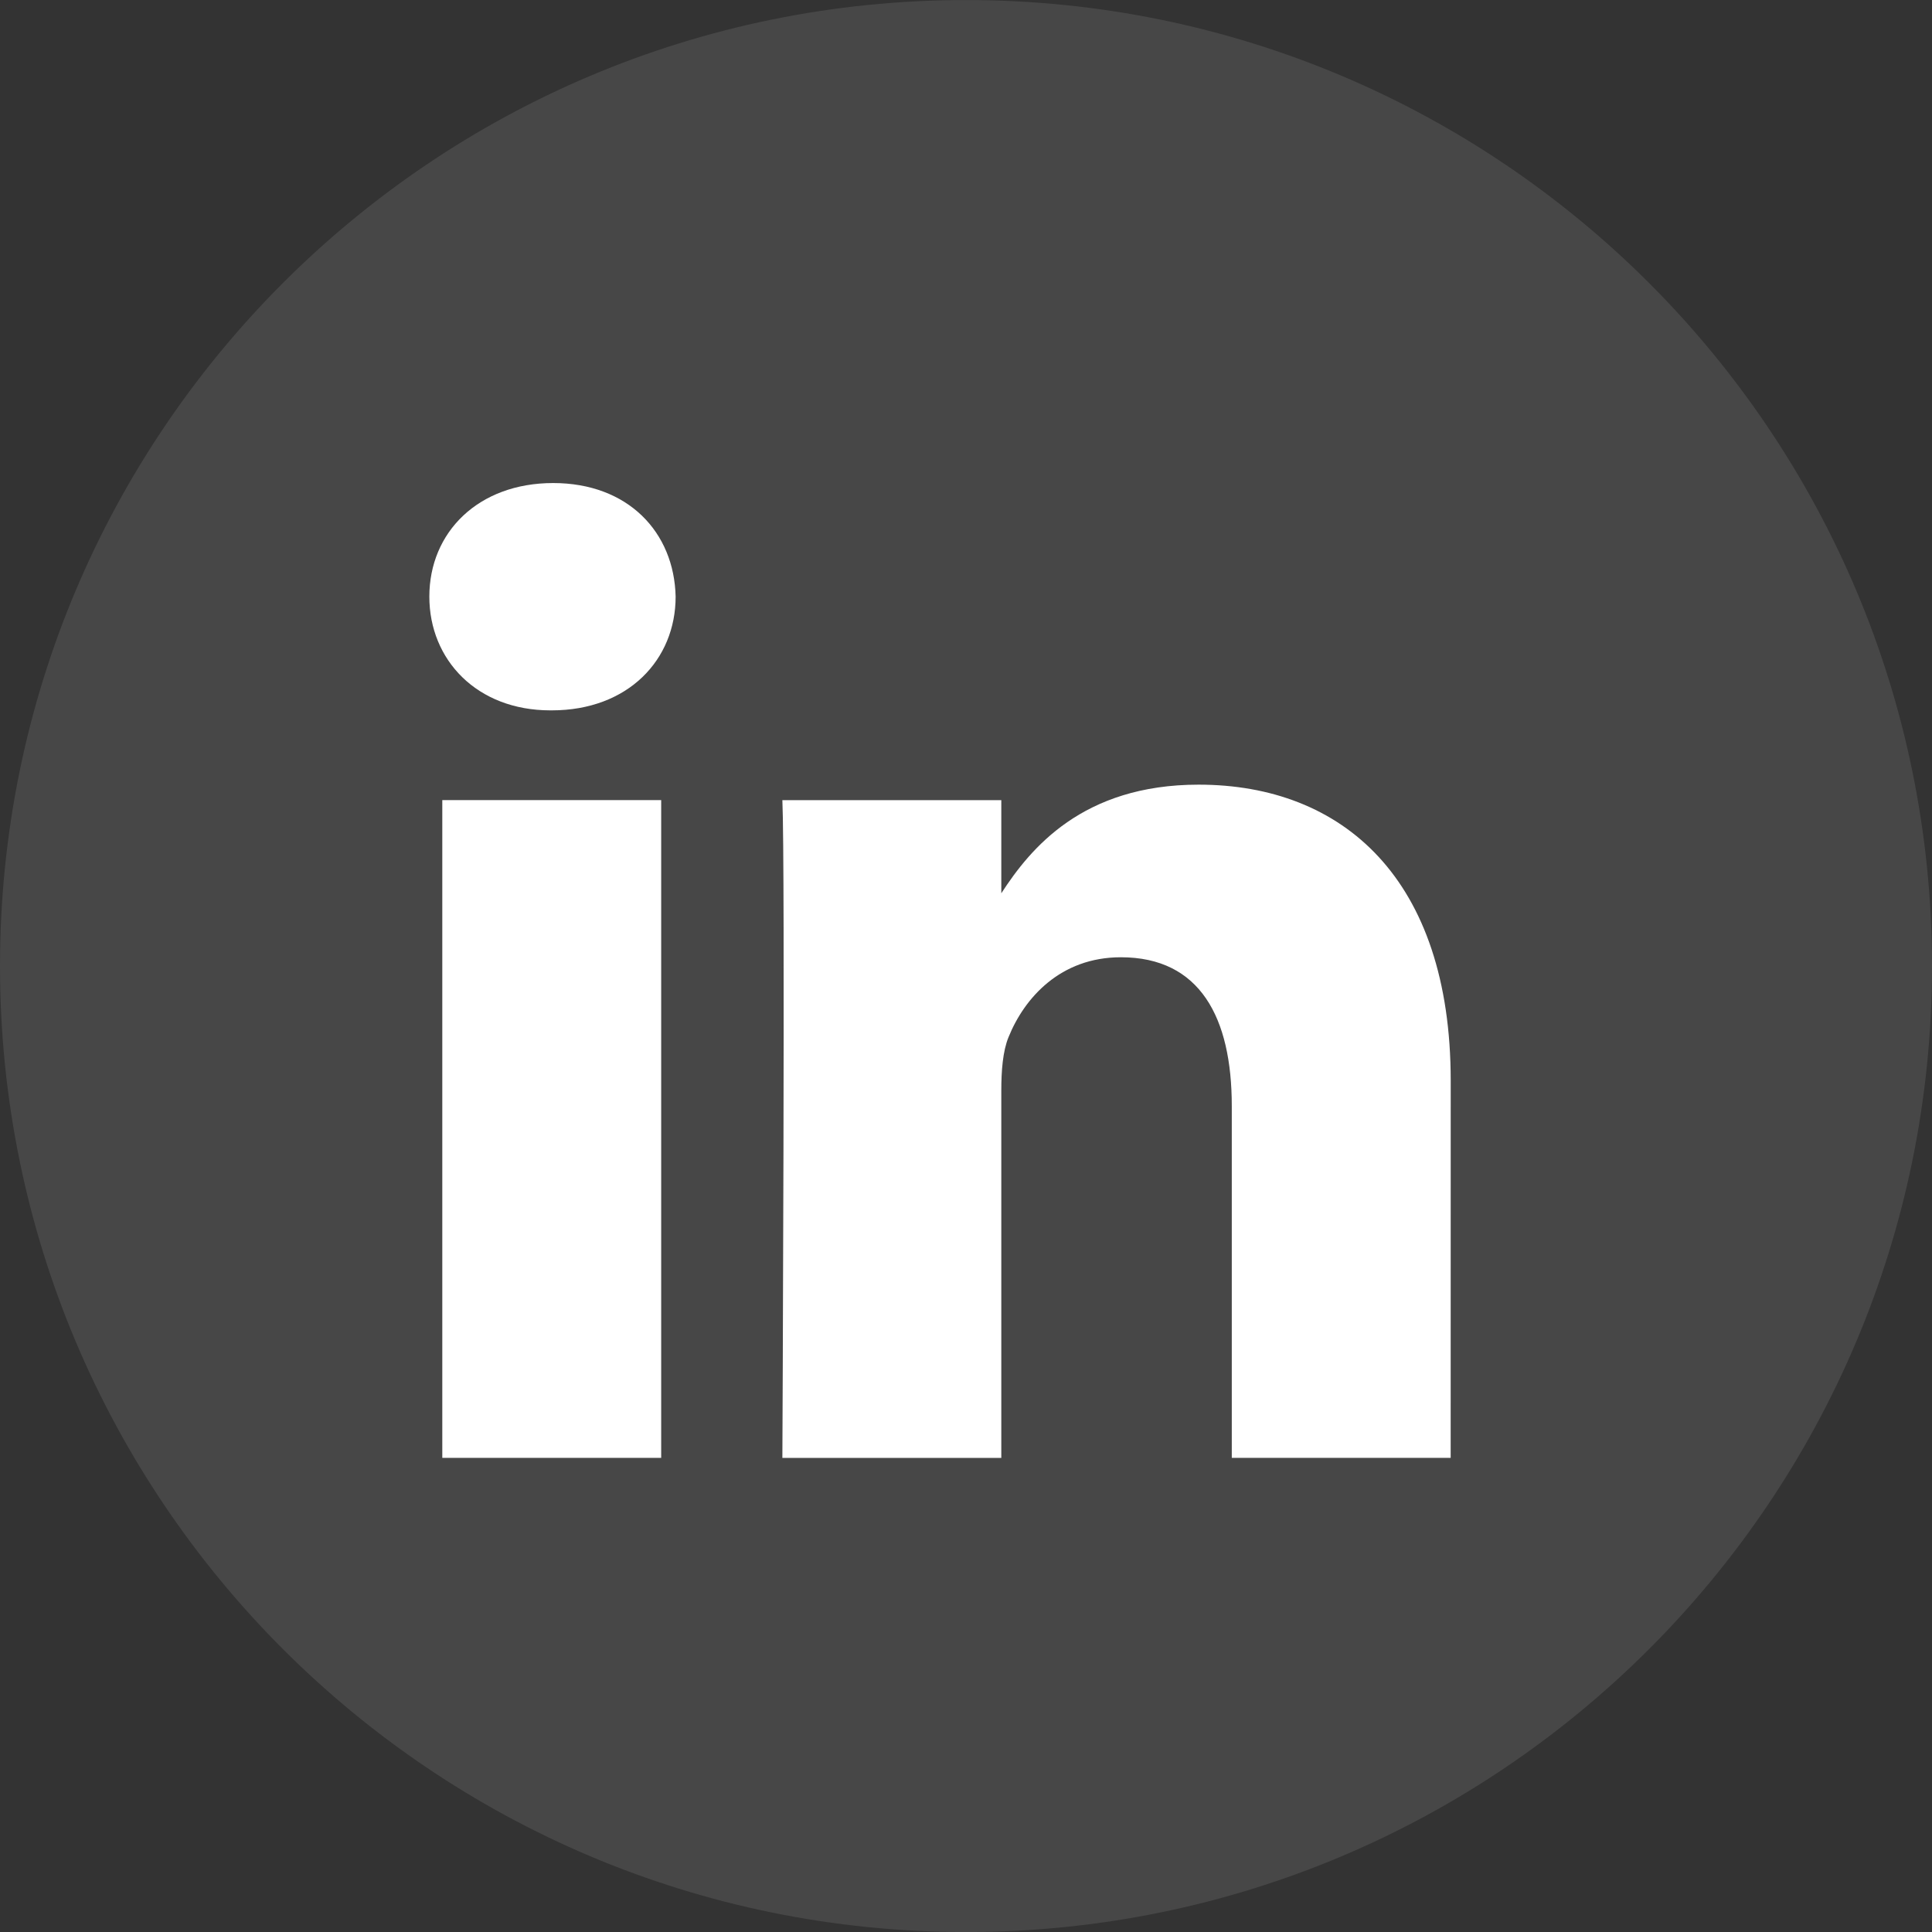 <svg width="44" height="44" viewBox="0 0 44 44" fill="none" xmlns="http://www.w3.org/2000/svg">
<rect x="0" y="0" width="44" height="44" fill="#333333" stroke="none"/>
<g clip-path="url(#clip0_171_400)">
<path opacity="0.1" fill-rule="evenodd" clip-rule="evenodd" d="M0 22.001C0 9.851 9.85 0.001 22 0.001C34.15 0.001 44 9.851 44 22.001C44 34.151 34.15 44.001 22 44.001C9.85 44.001 0 34.151 0 22.001Z" fill="white"/>
<path d="M15.387 13.588C15.354 12.12 14.304 11.001 12.598 11.001C10.893 11.001 9.778 12.12 9.778 13.588C9.778 15.027 10.86 16.178 12.534 16.178H12.566C14.304 16.178 15.387 15.027 15.387 13.588Z" fill="white"/>
<path d="M15.058 18.222H10.073V33.202H15.058V18.222Z" fill="white"/>
<path d="M27.298 17.87C30.579 17.87 33.039 20.012 33.039 24.613L33.038 33.202H28.053V25.188C28.053 23.175 27.331 21.801 25.527 21.801C24.149 21.801 23.329 22.727 22.968 23.622C22.837 23.942 22.804 24.389 22.804 24.837V33.203H17.818C17.818 33.203 17.884 19.628 17.818 18.223H22.804V20.344C23.466 19.324 24.651 17.87 27.298 17.87Z" fill="white"/>
</g>
<defs>
<clipPath id="clip0_171_400">
<rect width="44" height="44" fill="white" transform="translate(0 0.001)"/>
</clipPath>
</defs>
</svg>
